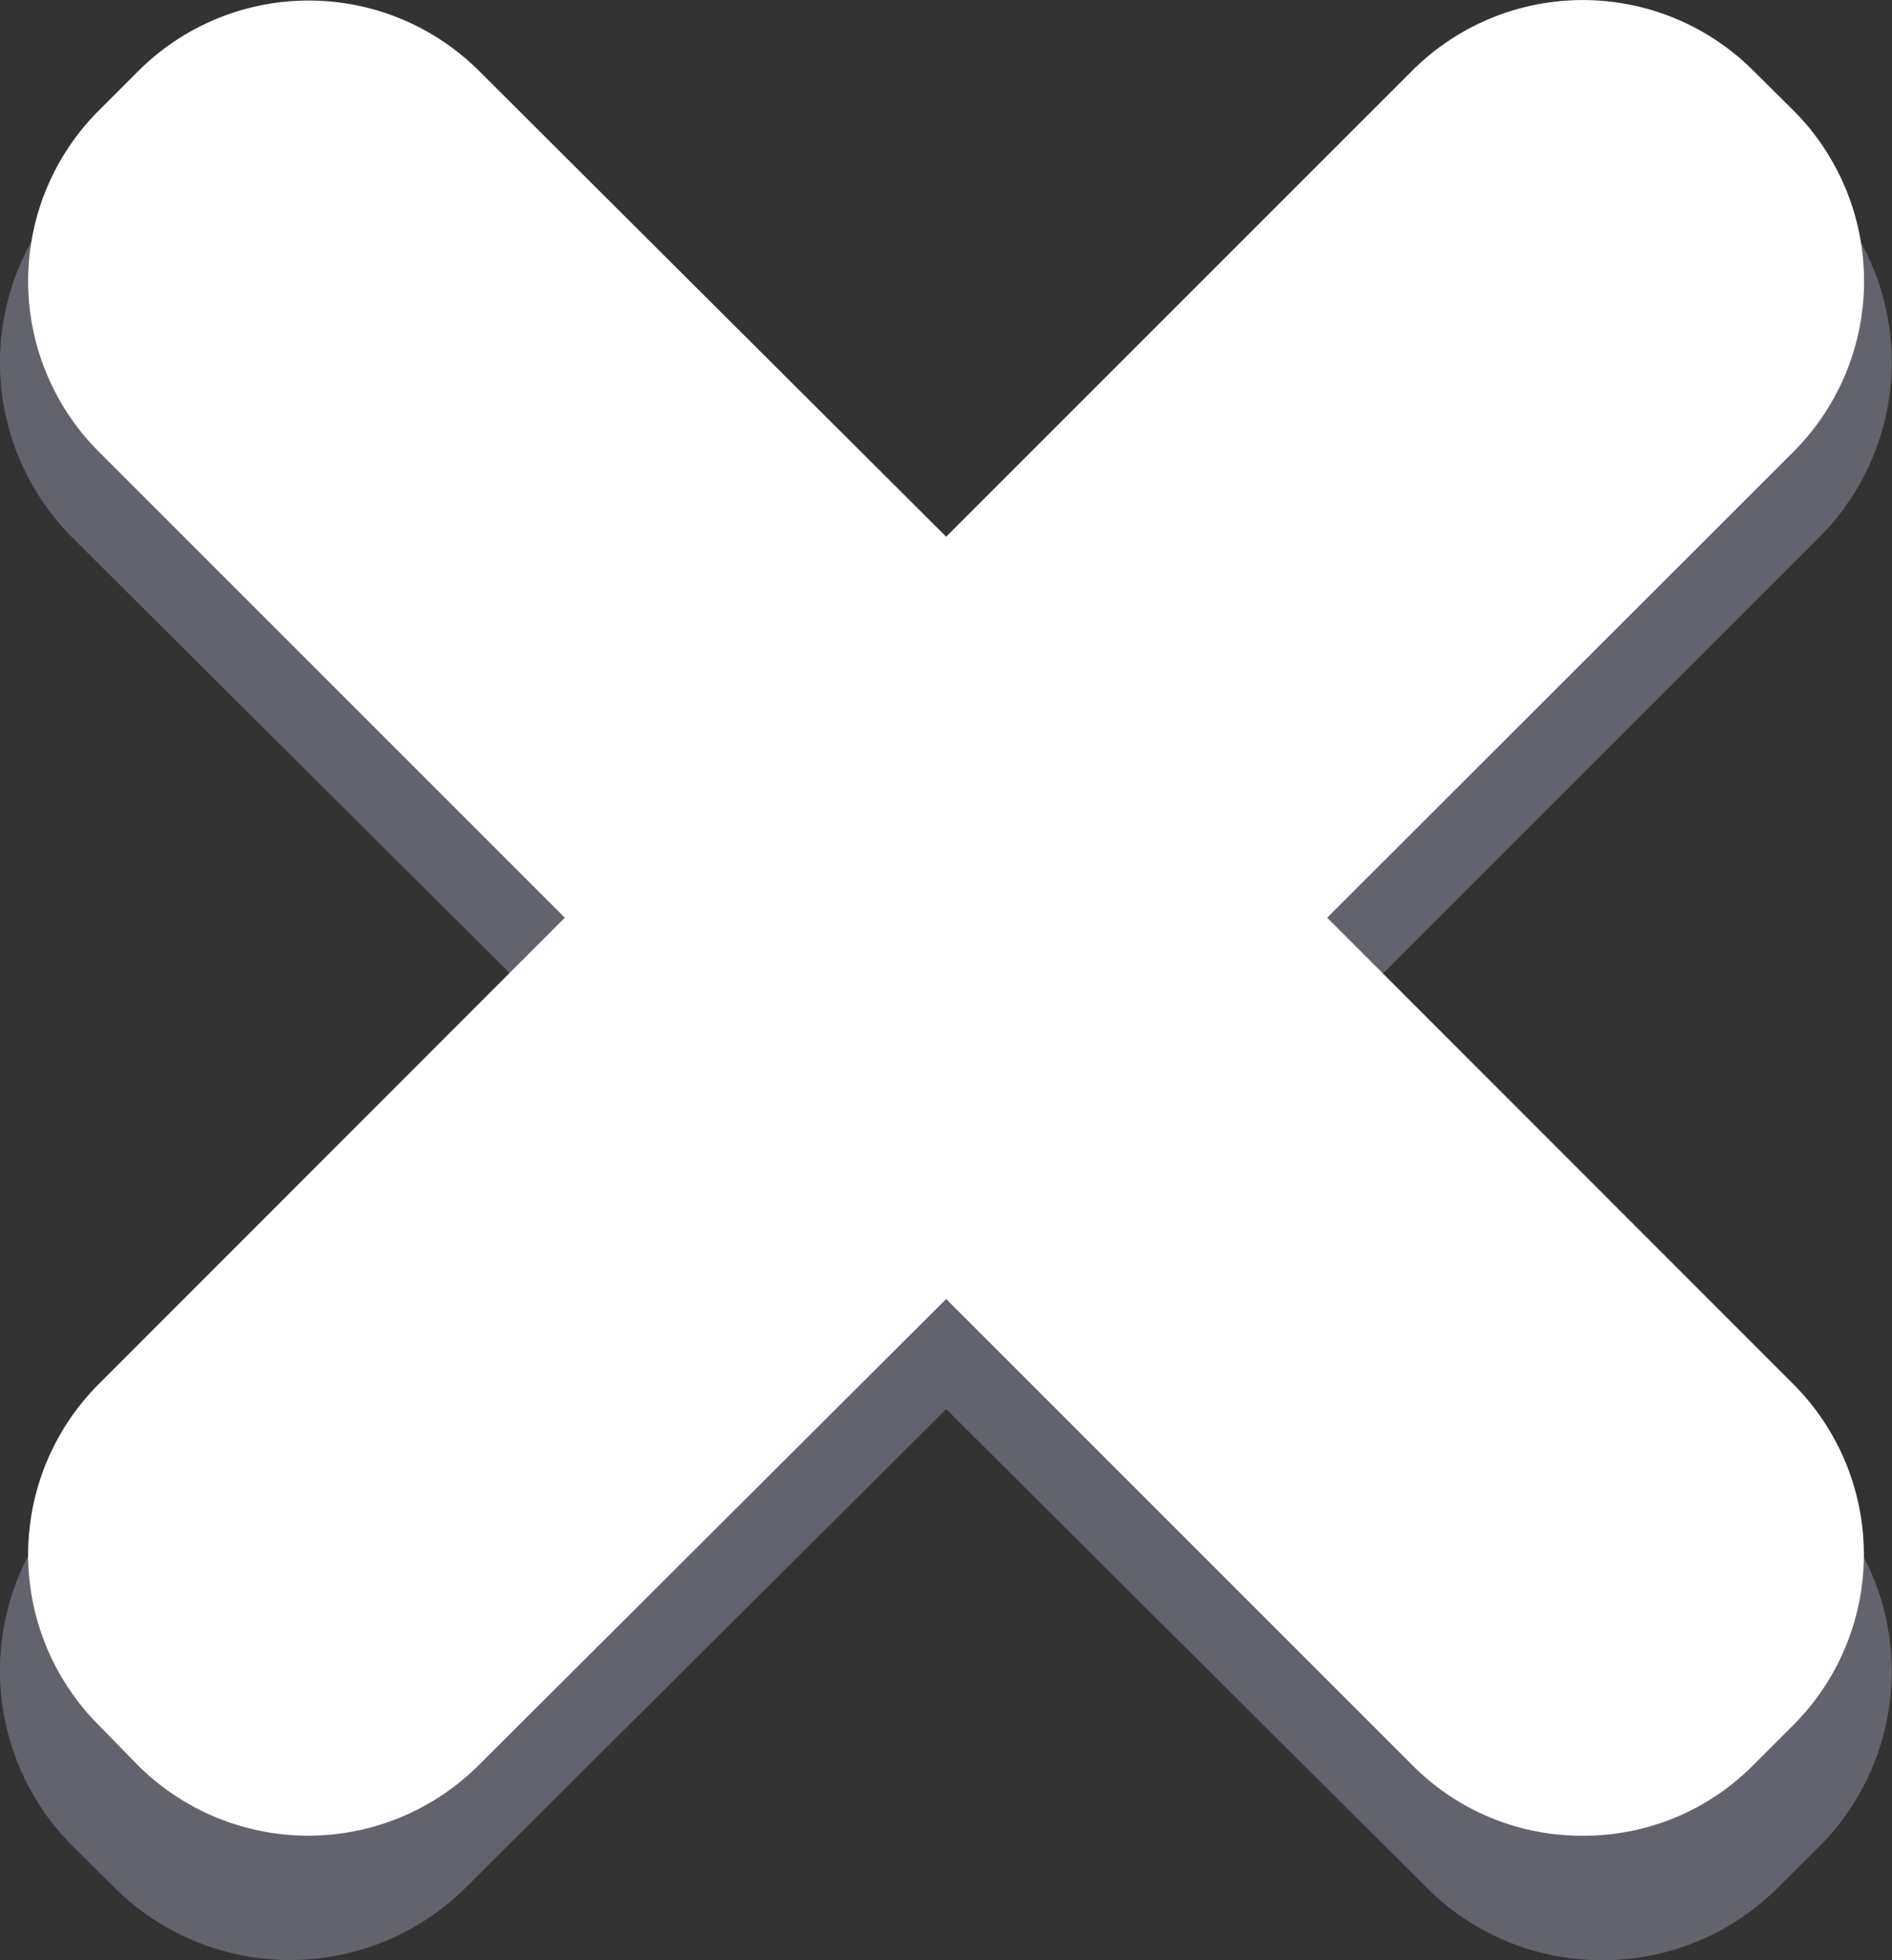 <svg xmlns="http://www.w3.org/2000/svg" viewBox="0 0 59.29 61.43"><rect x="0" y="0" width="59.29" height="61.43" fill="#333333" stroke="none"/><defs><style>.cls-1{isolation:isolate;}.cls-2{fill:#a7aac4;mix-blend-mode:multiply;opacity:0.4;}.cls-3{fill:#fff;fill-rule:evenodd;}</style></defs><g class="cls-1"><g id="Layer_2" data-name="Layer 2"><g id="Layer_3" data-name="Layer 3"><path class="cls-2" d="M50.21,61.43a7.74,7.74,0,0,1-5.5-2.27l-15.06-15-15.06,15a7.81,7.81,0,0,1-11,0l-1.31-1.3a7.77,7.77,0,0,1,0-11l15.06-15-15.06-15a7.77,7.77,0,0,1,0-11l1.31-1.3a7.81,7.81,0,0,1,11,0l15.06,15,15.06-15a7.8,7.8,0,0,1,11,0L57,5.85a7.77,7.77,0,0,1,0,11L42,31.85,57,46.88a7.77,7.77,0,0,1,0,11l-1.31,1.3A7.74,7.74,0,0,1,50.21,61.43Z"/><path class="cls-3" d="M49.6,57.53a7.47,7.47,0,0,1-5.34-2.21L29.65,40.71,15,55.32a7.56,7.56,0,0,1-10.68,0L3.09,54.06a7.56,7.56,0,0,1,0-10.68L17.7,28.76,3.09,14.15a7.56,7.56,0,0,1,0-10.68L4.35,2.21A7.56,7.56,0,0,1,15,2.21L29.65,16.82,44.26,2.21a7.56,7.56,0,0,1,10.68,0l1.27,1.26a7.57,7.57,0,0,1,0,10.68L41.59,28.76,56.2,43.38a7.56,7.56,0,0,1,0,10.68l-1.26,1.26A7.47,7.47,0,0,1,49.6,57.53Z"/><path class="cls-3" d="M39.46,28.76,55.14,13.08a6.05,6.05,0,0,0,0-8.54L53.87,3.27a6.05,6.05,0,0,0-8.54,0L29.65,19,14,3.27a6.05,6.05,0,0,0-8.54,0L4.15,4.54a6.05,6.05,0,0,0,0,8.54L19.83,28.76,4.15,44.45a6.05,6.05,0,0,0,0,8.54l1.27,1.27a6.05,6.05,0,0,0,8.54,0L29.65,38.58,45.33,54.26a6.05,6.05,0,0,0,8.54,0L55.14,53a6.05,6.05,0,0,0,0-8.54Z"/></g></g></g></svg>